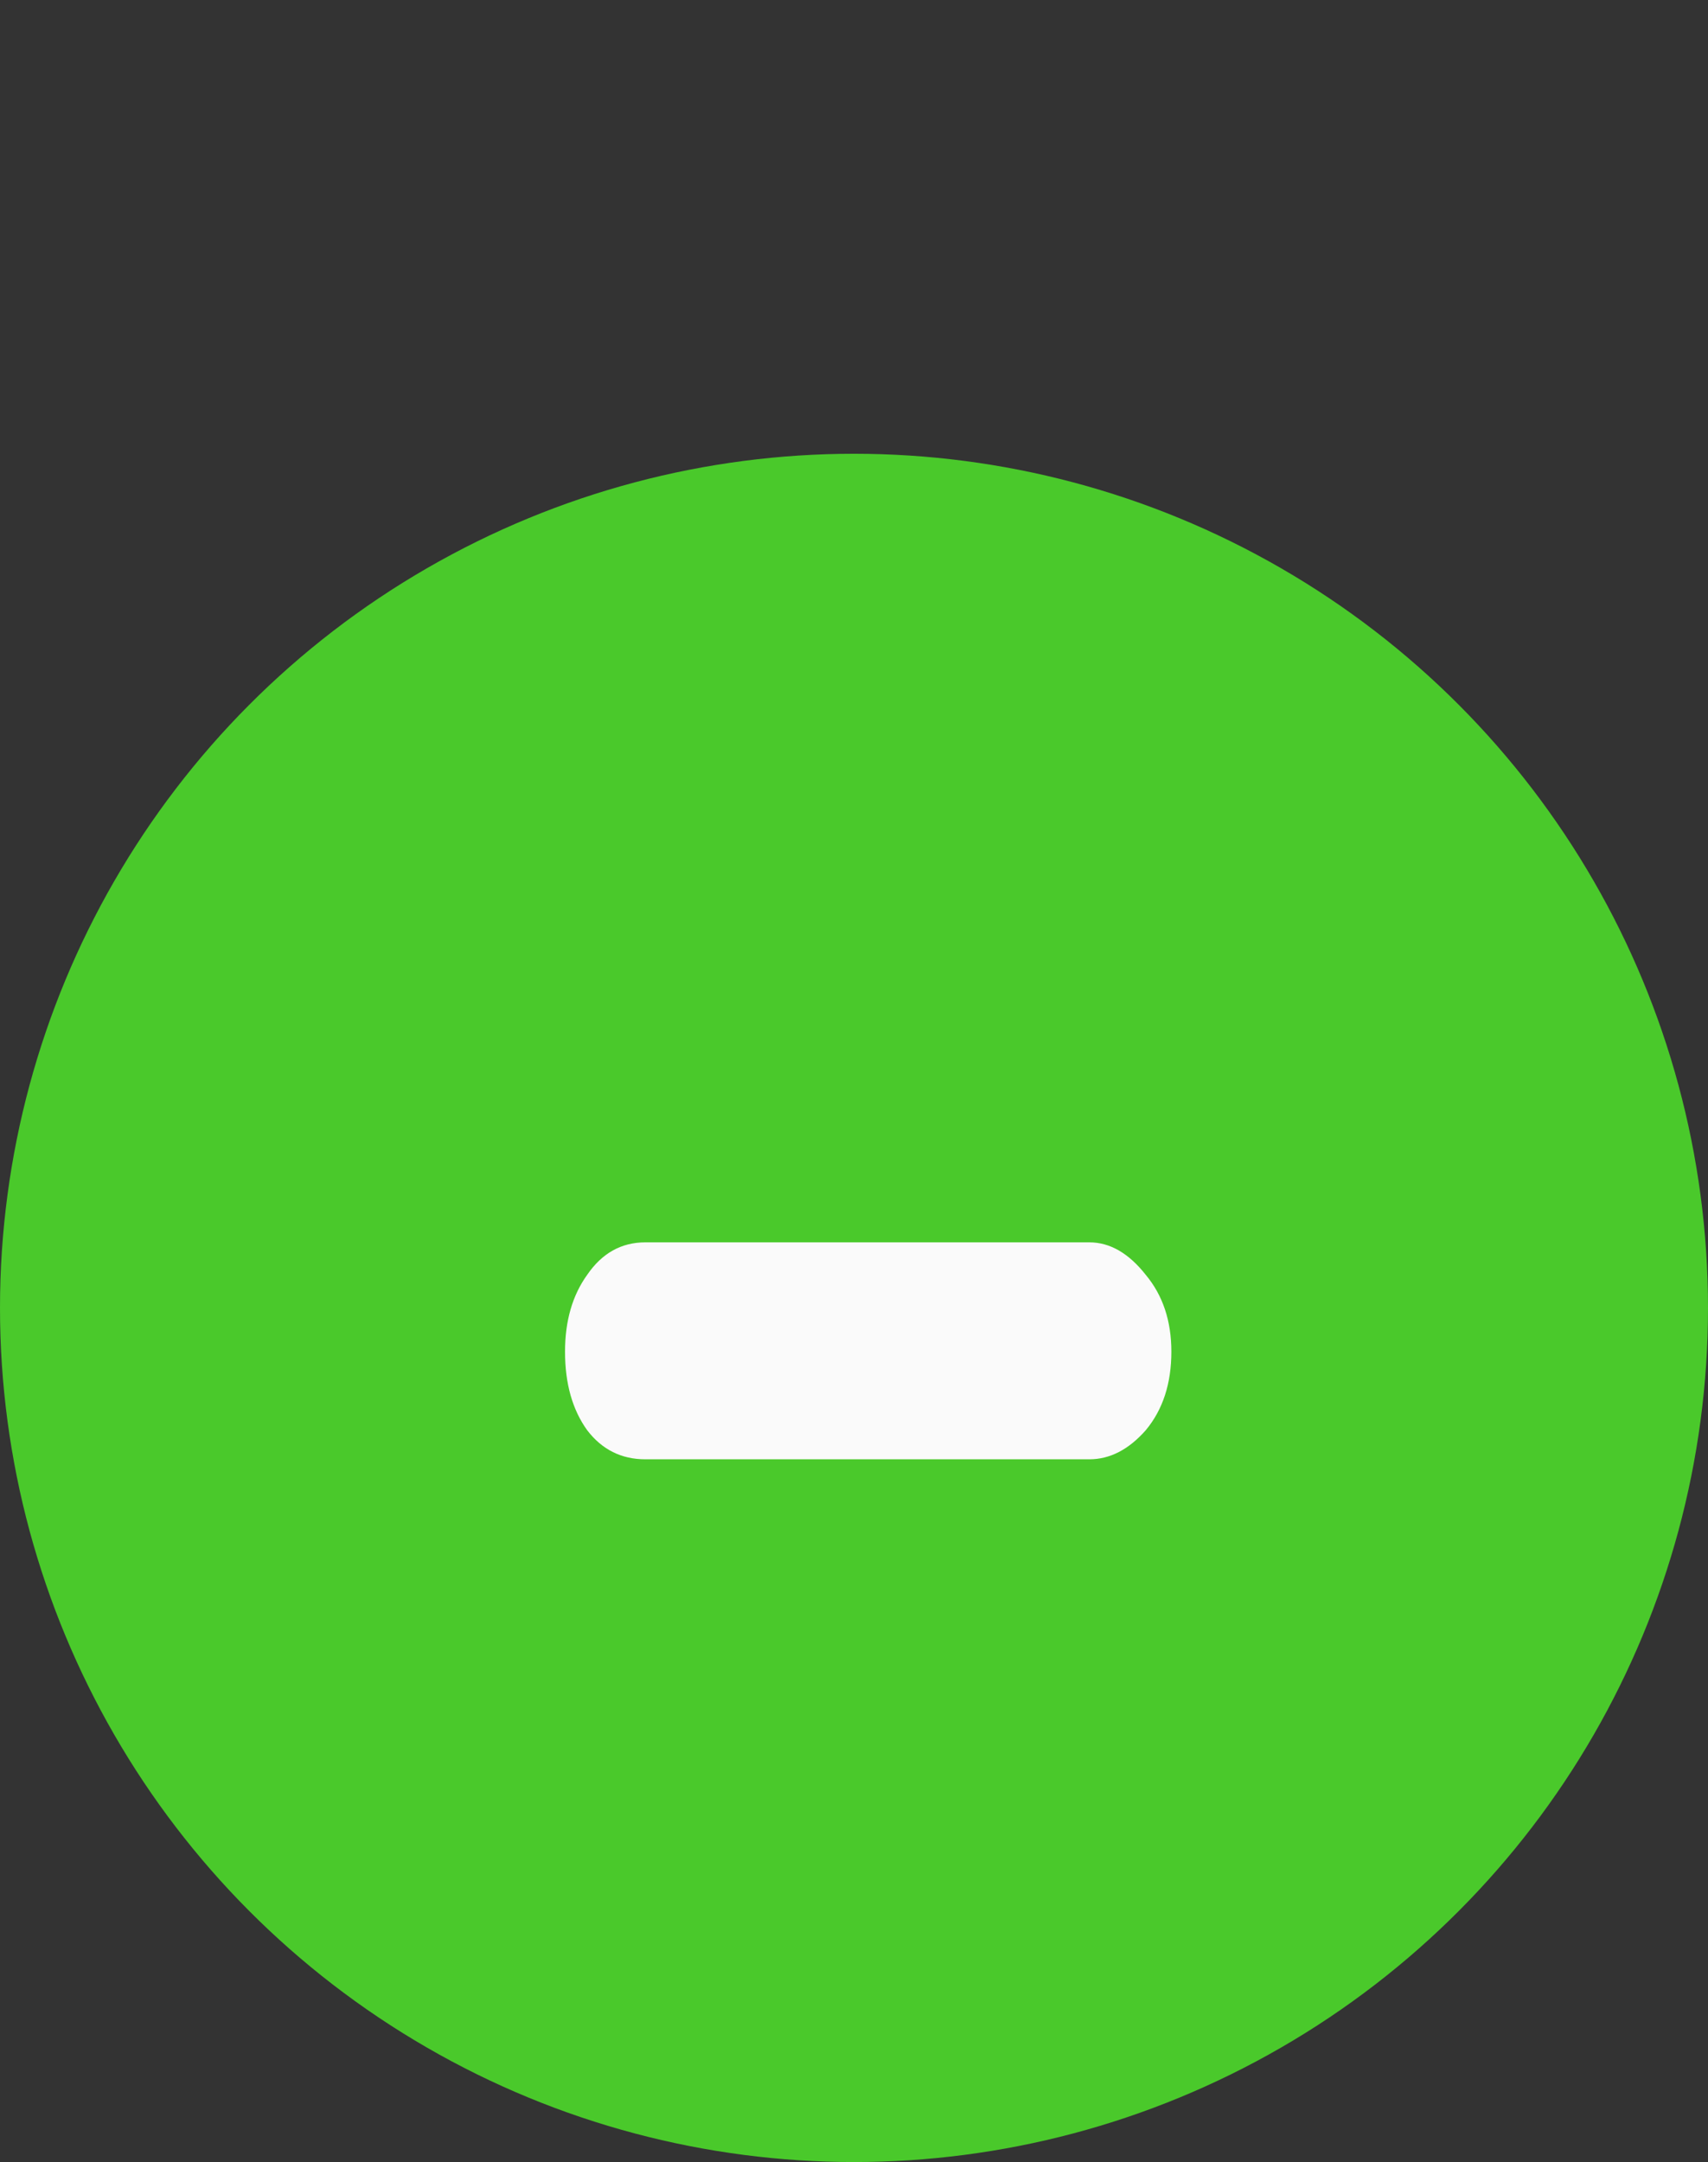 <svg width="64" height="81" viewBox="0 0 64 81" fill="none" xmlns="http://www.w3.org/2000/svg">
<rect x="0" y="0" width="64" height="81" fill="#333333" stroke="none"/>
<circle cx="32" cy="49" r="32" fill="#4AC92B"/>
<path d="M24.18 54.672C23.284 54.672 22.558 54.309 22.003 53.584C21.449 52.816 21.172 51.835 21.172 50.64C21.172 49.488 21.449 48.528 22.003 47.76C22.558 46.949 23.284 46.544 24.18 46.544H40.819C41.587 46.544 42.291 46.949 42.931 47.76C43.572 48.528 43.892 49.488 43.892 50.64C43.892 51.835 43.572 52.816 42.931 53.584C42.291 54.309 41.587 54.672 40.819 54.672H24.18Z" fill="#FAFAFA"/>
</svg>
